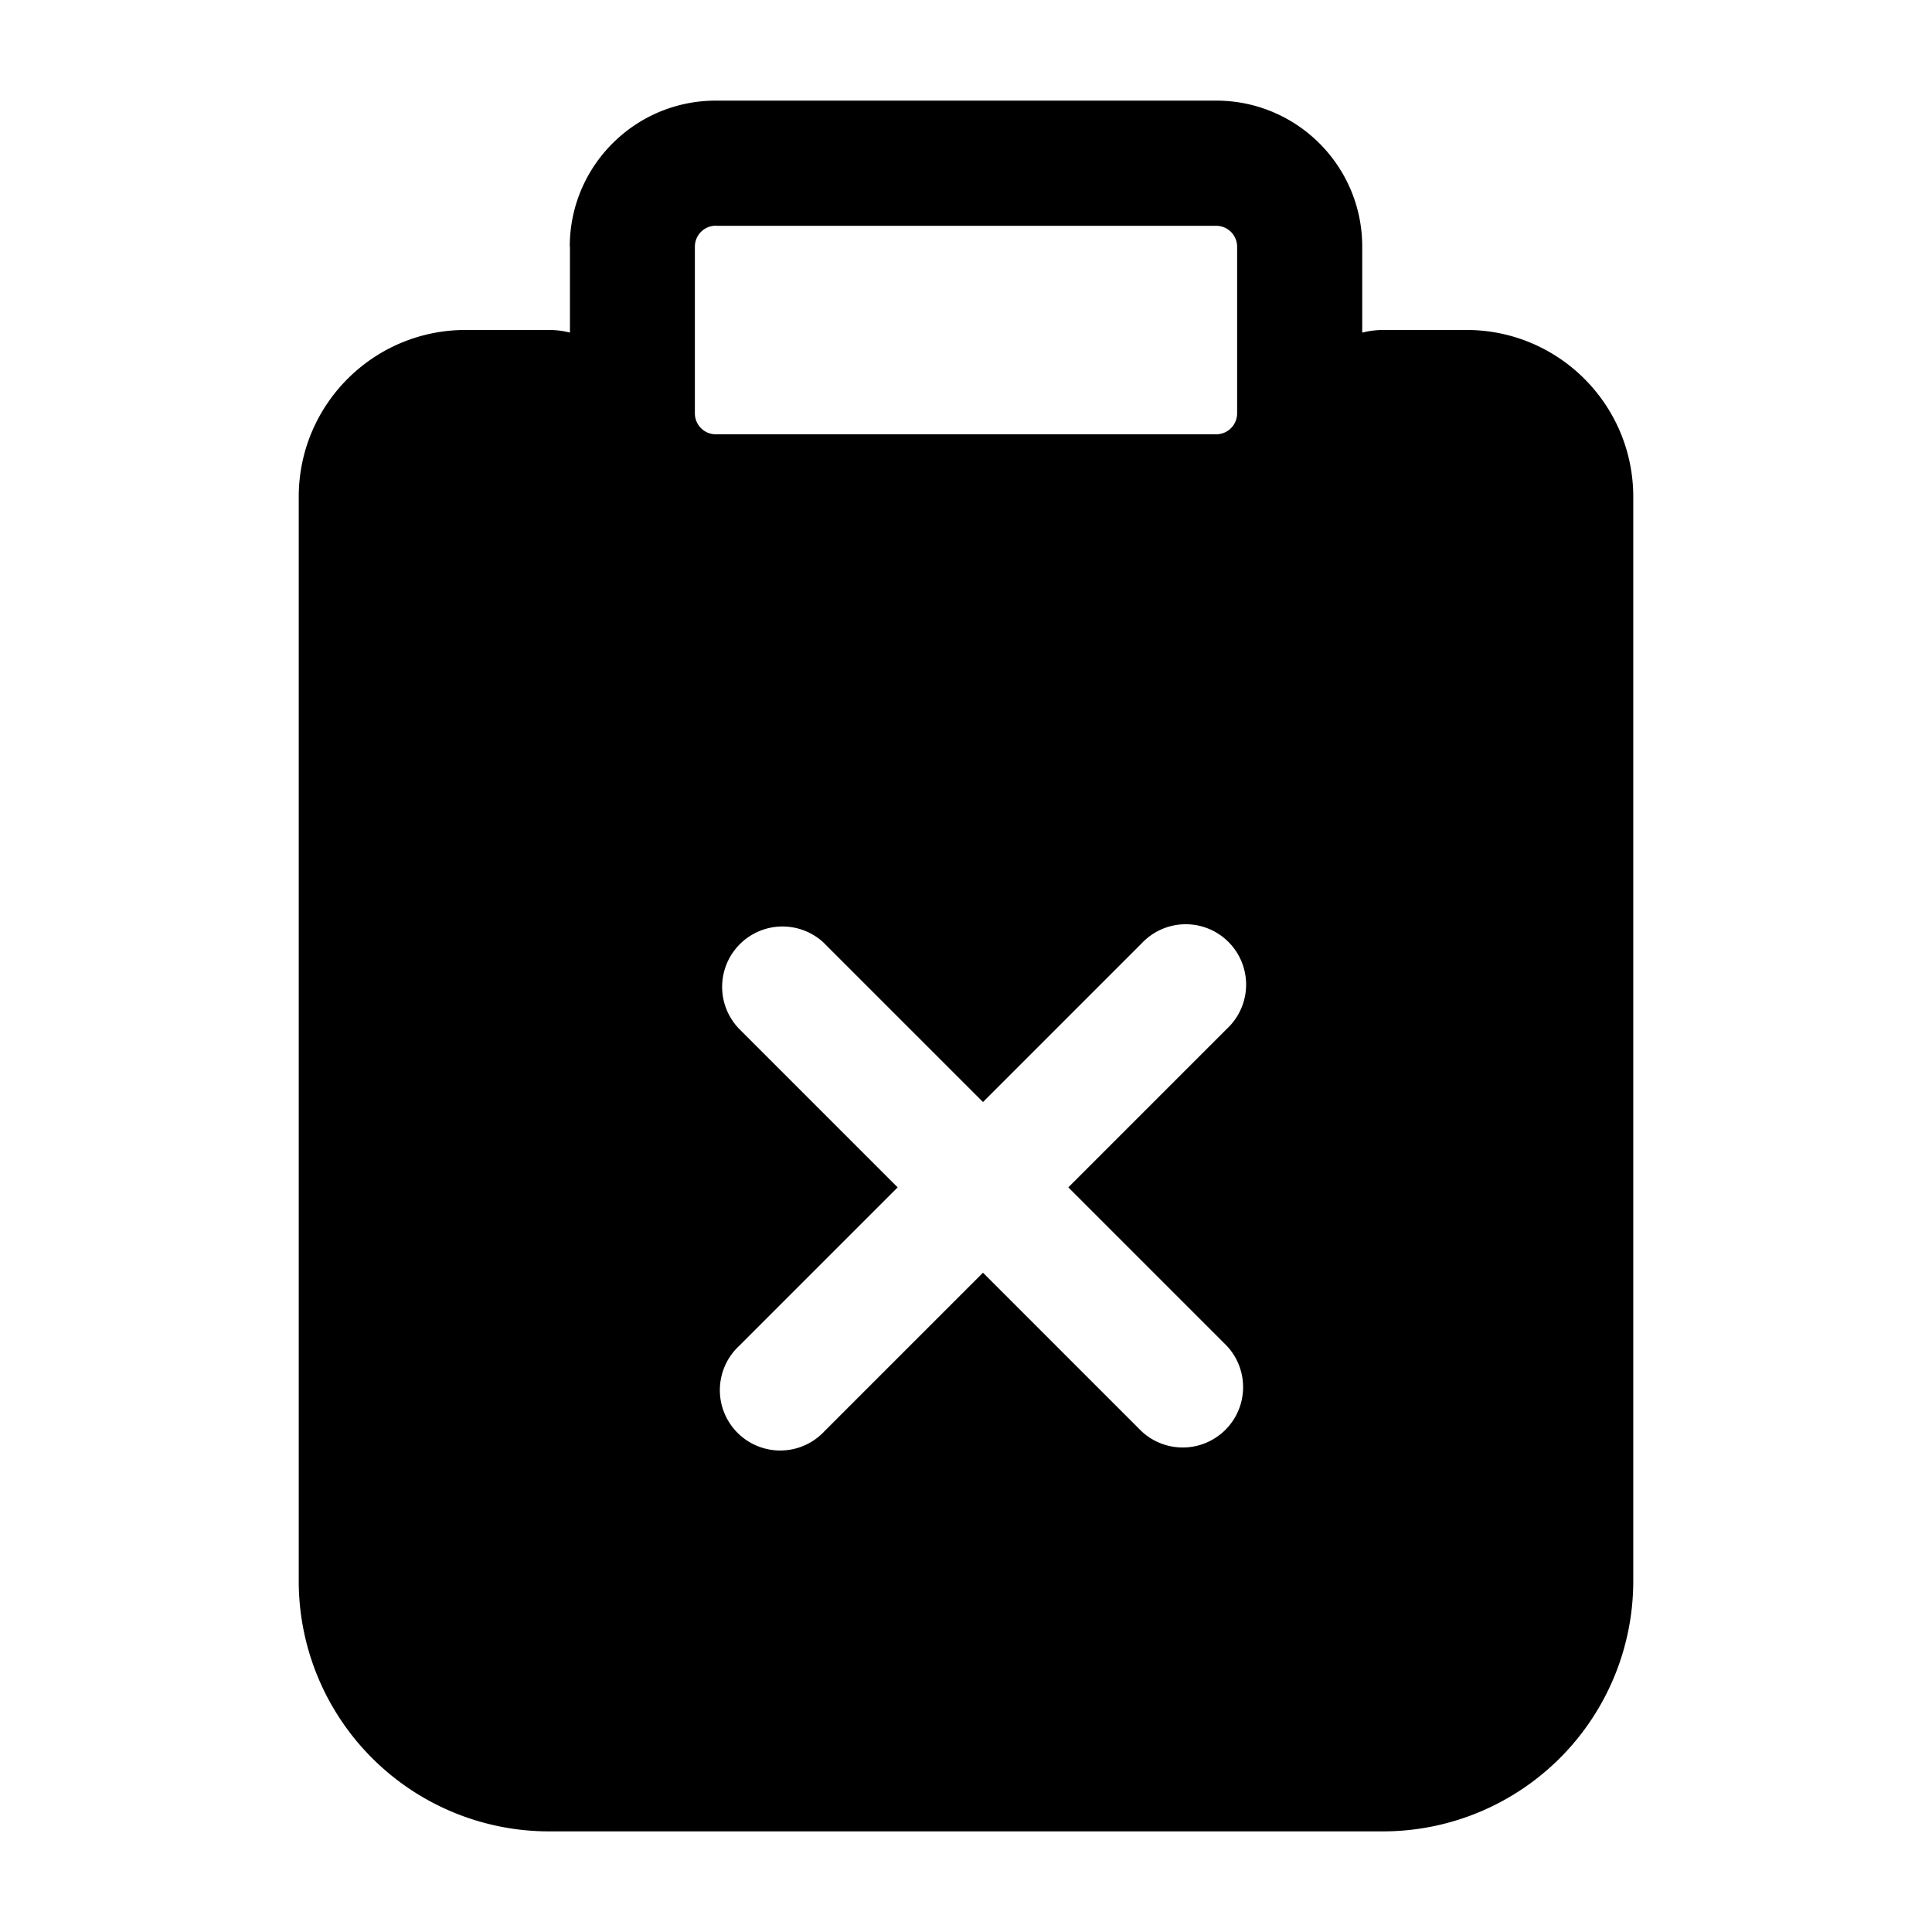 <svg xmlns="http://www.w3.org/2000/svg" viewBox="0 0 24 24" fill="currentColor" aria-hidden="true" data-slot="icon">
  <path fill-rule="evenodd" d="M7.078 3.063c0-1.001.812-1.813 1.814-1.813h6.216c1.002 0 1.814.812 1.814 1.813v1.069q.125-.032.259-.033h1.036c1.145 0 2.072.928 2.072 2.073v13.47a3.11 3.11 0 0 1-3.108 3.108H6.819a3.11 3.11 0 0 1-3.108-3.108V6.172c0-1.145.928-2.073 2.072-2.073H6.82q.135 0 .26.033V3.063Zm1.814-.259a.26.26 0 0 0-.26.26v2.072a.26.26 0 0 0 .26.259h6.216a.26.26 0 0 0 .26-.26V3.064a.26.26 0 0 0-.26-.259H8.892Zm1.35 8.916a.75.75 0 0 0-1.061 1.06l1.97 1.97-1.97 1.97a.75.75 0 1 0 1.06 1.06l1.97-1.97 1.97 1.97a.75.75 0 0 0 1.06-1.06l-1.97-1.97 1.97-1.97a.75.75 0 1 0-1.06-1.06l-1.97 1.97-1.97-1.97Z" clip-rule="evenodd"/>
</svg>
